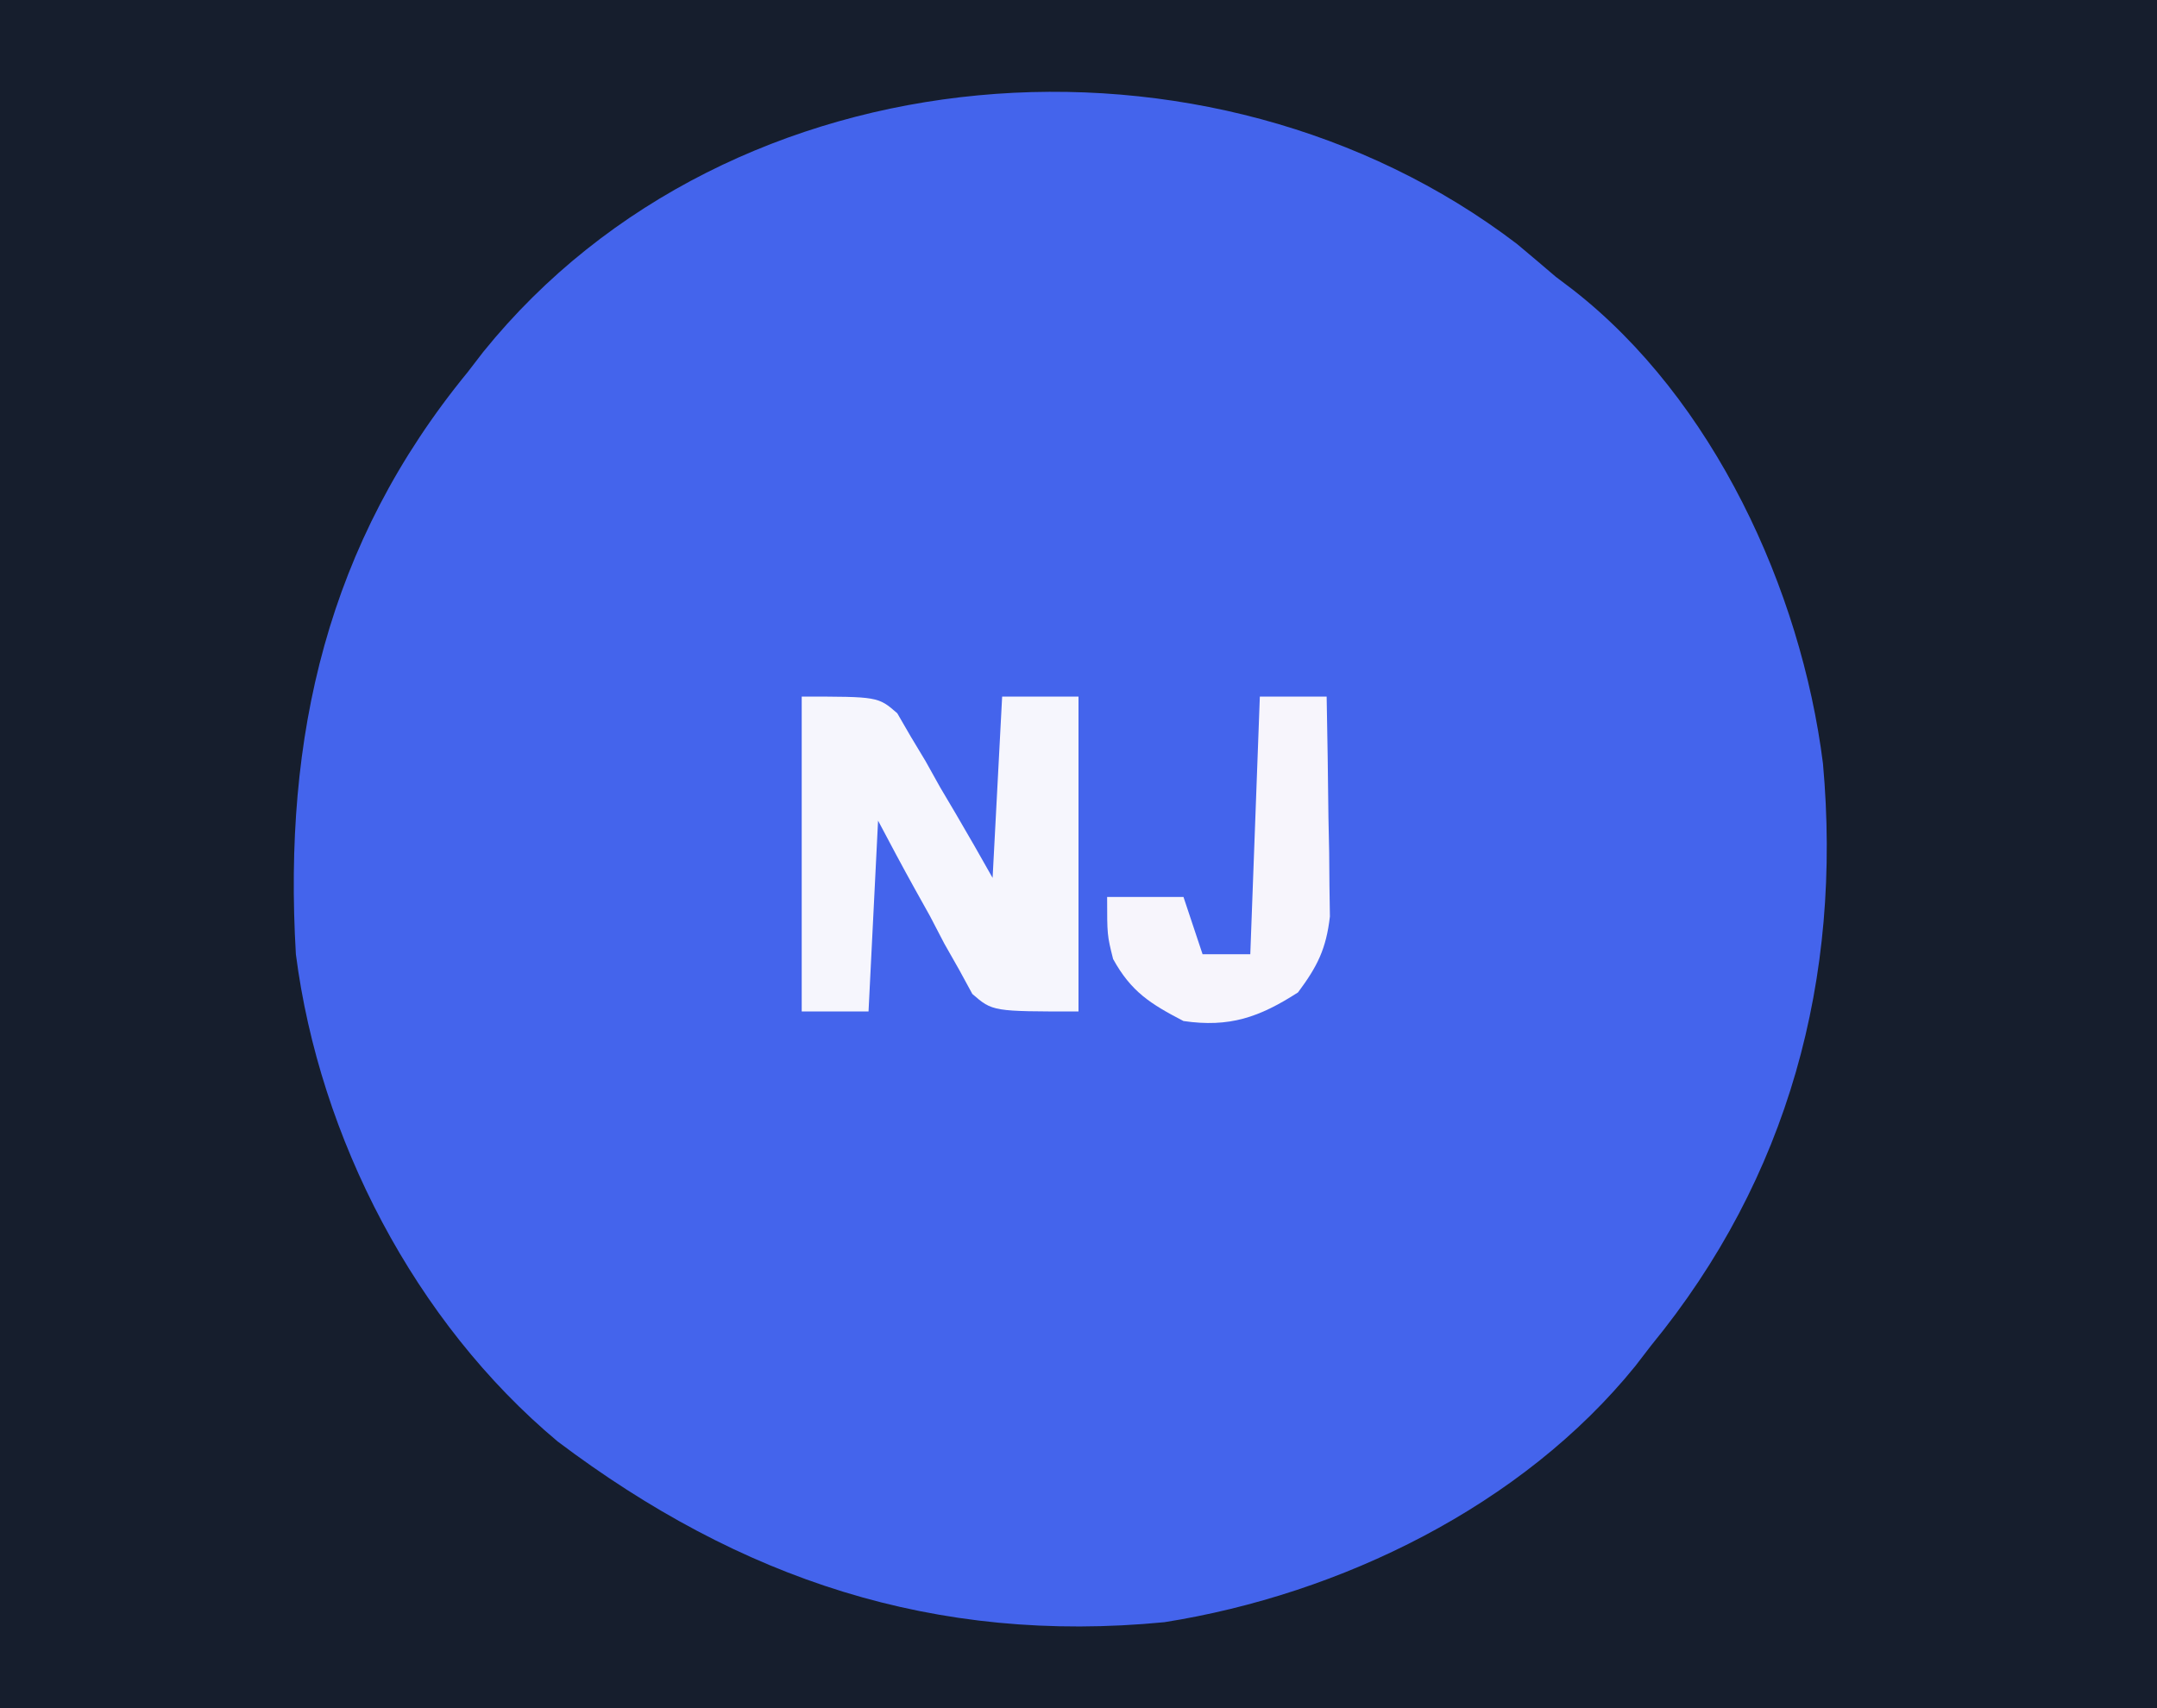<?xml version="1.0" encoding="UTF-8"?>
<svg version="1.1" xmlns="http://www.w3.org/2000/svg" width="226" height="179">
<rect width="100%" height="100%" fill="#333333" stroke="none"/>
<path d="M0 0 C74.58 0 149.16 0 226 0 C226 59.07 226 118.14 226 179 C151.42 179 76.84 179 0 179 C0 119.93 0 60.86 0 0 Z " fill="#161E2D" transform="translate(0,0)"/>
<path d="M0 0 C1.361 1.138 2.716 2.283 4.062 3.438 C4.652 3.884 5.241 4.33 5.848 4.789 C20.574 16.262 29.761 36.208 32.062 54.438 C34.094 76.935 28.452 97.882 14.062 115.438 C13.521 116.141 12.98 116.845 12.422 117.57 C0.571 132.24 -18.469 141.518 -36.938 144.438 C-61.015 146.77 -81.375 139.922 -100.508 125.5 C-115.445 113.009 -125.46 93.695 -127.938 74.438 C-129.28 51.568 -124.63 31.362 -109.938 13.438 C-109.125 12.382 -109.125 12.382 -108.297 11.305 C-82.344 -20.821 -32.087 -24.47 0 0 Z " fill="#4464EC" transform="translate(158.938,25.562)"/>
<path d="M0 0 C8 0 8 0 10.01 1.744 C10.701 2.938 10.701 2.938 11.406 4.156 C11.922 5.013 12.438 5.871 12.969 6.754 C13.474 7.66 13.979 8.566 14.5 9.5 C15.036 10.406 15.572 11.312 16.125 12.246 C17.443 14.482 18.725 16.739 20 19 C20.33 12.73 20.66 6.46 21 0 C23.64 0 26.28 0 29 0 C29 10.89 29 21.78 29 33 C20 33 20 33 17.877 31.164 C17.421 30.326 16.966 29.488 16.496 28.625 C15.984 27.723 15.471 26.82 14.943 25.891 C14.446 24.937 13.949 23.983 13.438 23 C12.906 22.046 12.374 21.092 11.826 20.109 C10.52 17.756 9.256 15.38 8 13 C7.67 19.6 7.34 26.2 7 33 C4.69 33 2.38 33 0 33 C0 22.11 0 11.22 0 0 Z " fill="#F6F6FD" transform="translate(84,73)"/>
<path d="M0 0 C2.31 0 4.62 0 7 0 C7.087 4.229 7.14 8.458 7.188 12.688 C7.213 13.886 7.238 15.084 7.264 16.318 C7.273 17.475 7.283 18.632 7.293 19.824 C7.309 20.887 7.324 21.95 7.341 23.046 C6.949 26.446 6.033 28.269 4 31 C-0.058 33.615 -3.191 34.701 -8 34 C-11.454 32.207 -13.488 30.931 -15.375 27.5 C-16 25 -16 25 -16 21 C-13.36 21 -10.72 21 -8 21 C-7.34 22.98 -6.68 24.96 -6 27 C-4.35 27 -2.7 27 -1 27 C-0.67 18.09 -0.34 9.18 0 0 Z " fill="#F7F5FC" transform="translate(132,73)"/>
</svg>
